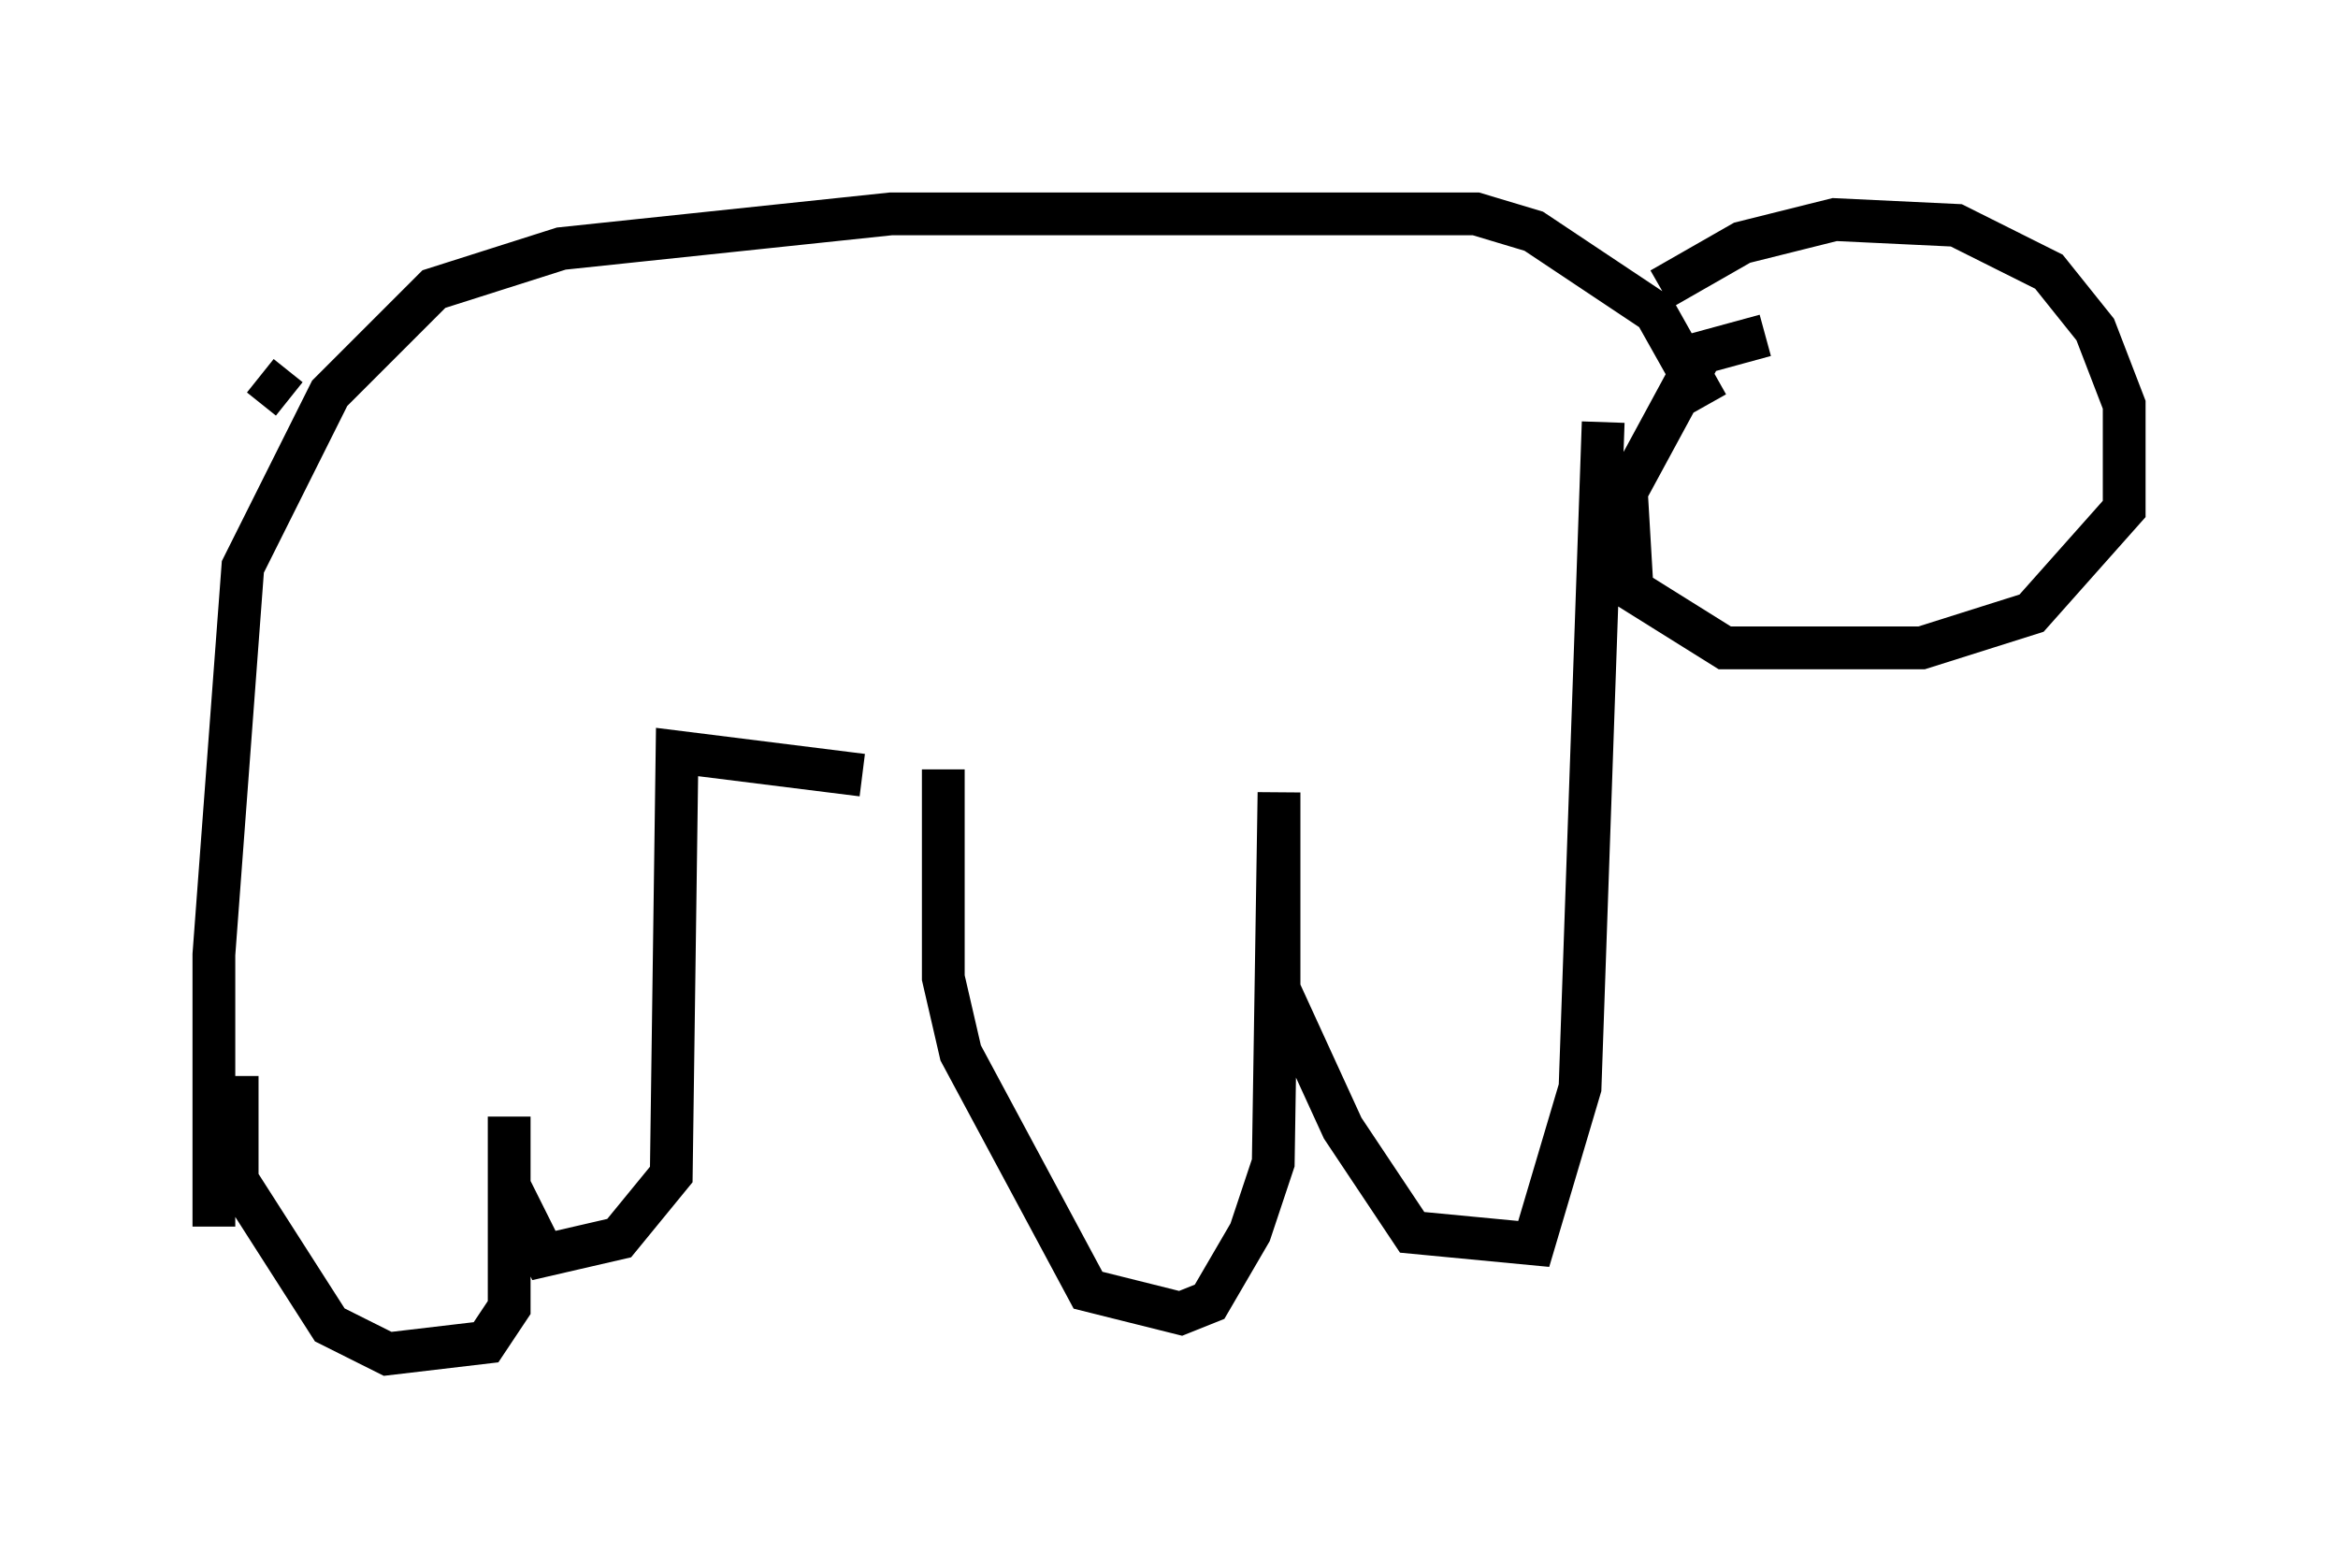 <?xml version="1.0" encoding="utf-8" ?>
<svg baseProfile="full" height="36.657" version="1.1" width="54.654" xmlns="http://www.w3.org/2000/svg" xmlns:ev="http://www.w3.org/2001/xml-events" xmlns:xlink="http://www.w3.org/1999/xlink"><defs /><rect fill="white" height="36.657" width="54.654" x="0" y="0" /><path d="M6.894, 13.66 m-1.894, 10.149 l0.0, 4.871 0.0, -6.36 l0.677, -9.066 2.03, -4.059 l2.436, -2.436 2.977, -0.947 l7.713, -0.812 13.667, 0.0 l1.353, 0.406 2.842, 1.894 l1.218, 2.165 m1.353, -1.624 l-1.488, 0.406 -1.759, 3.248 l0.135, 2.3 2.165, 1.353 l4.601, 0.0 2.571, -0.812 l2.165, -2.436 0.0, -2.436 l-0.677, -1.759 -1.083, -1.353 l-2.165, -1.083 -2.842, -0.135 l-2.165, 0.541 -1.894, 1.083 m-1.353, 3.112 l-0.541, 15.561 -1.083, 3.654 l-2.842, -0.271 -1.624, -2.436 l-1.488, -3.248 0.0, -4.601 l-0.135, 8.66 -0.541, 1.624 l-0.947, 1.624 -0.677, 0.271 l-2.165, -0.541 -2.977, -5.548 l-0.406, -1.759 0.0, -4.871 m-1.894, 0.135 l-4.33, -0.541 -0.135, 9.878 l-1.218, 1.488 -1.759, 0.406 l-0.812, -1.624 0.0, -1.624 l0.0, 4.465 -0.541, 0.812 l-2.3, 0.271 -1.353, -0.677 l-2.165, -3.383 0.0, -2.436 m1.218, -15.832 l-0.677, -0.541 " fill="none" stroke="black" stroke-width="1" /></svg>